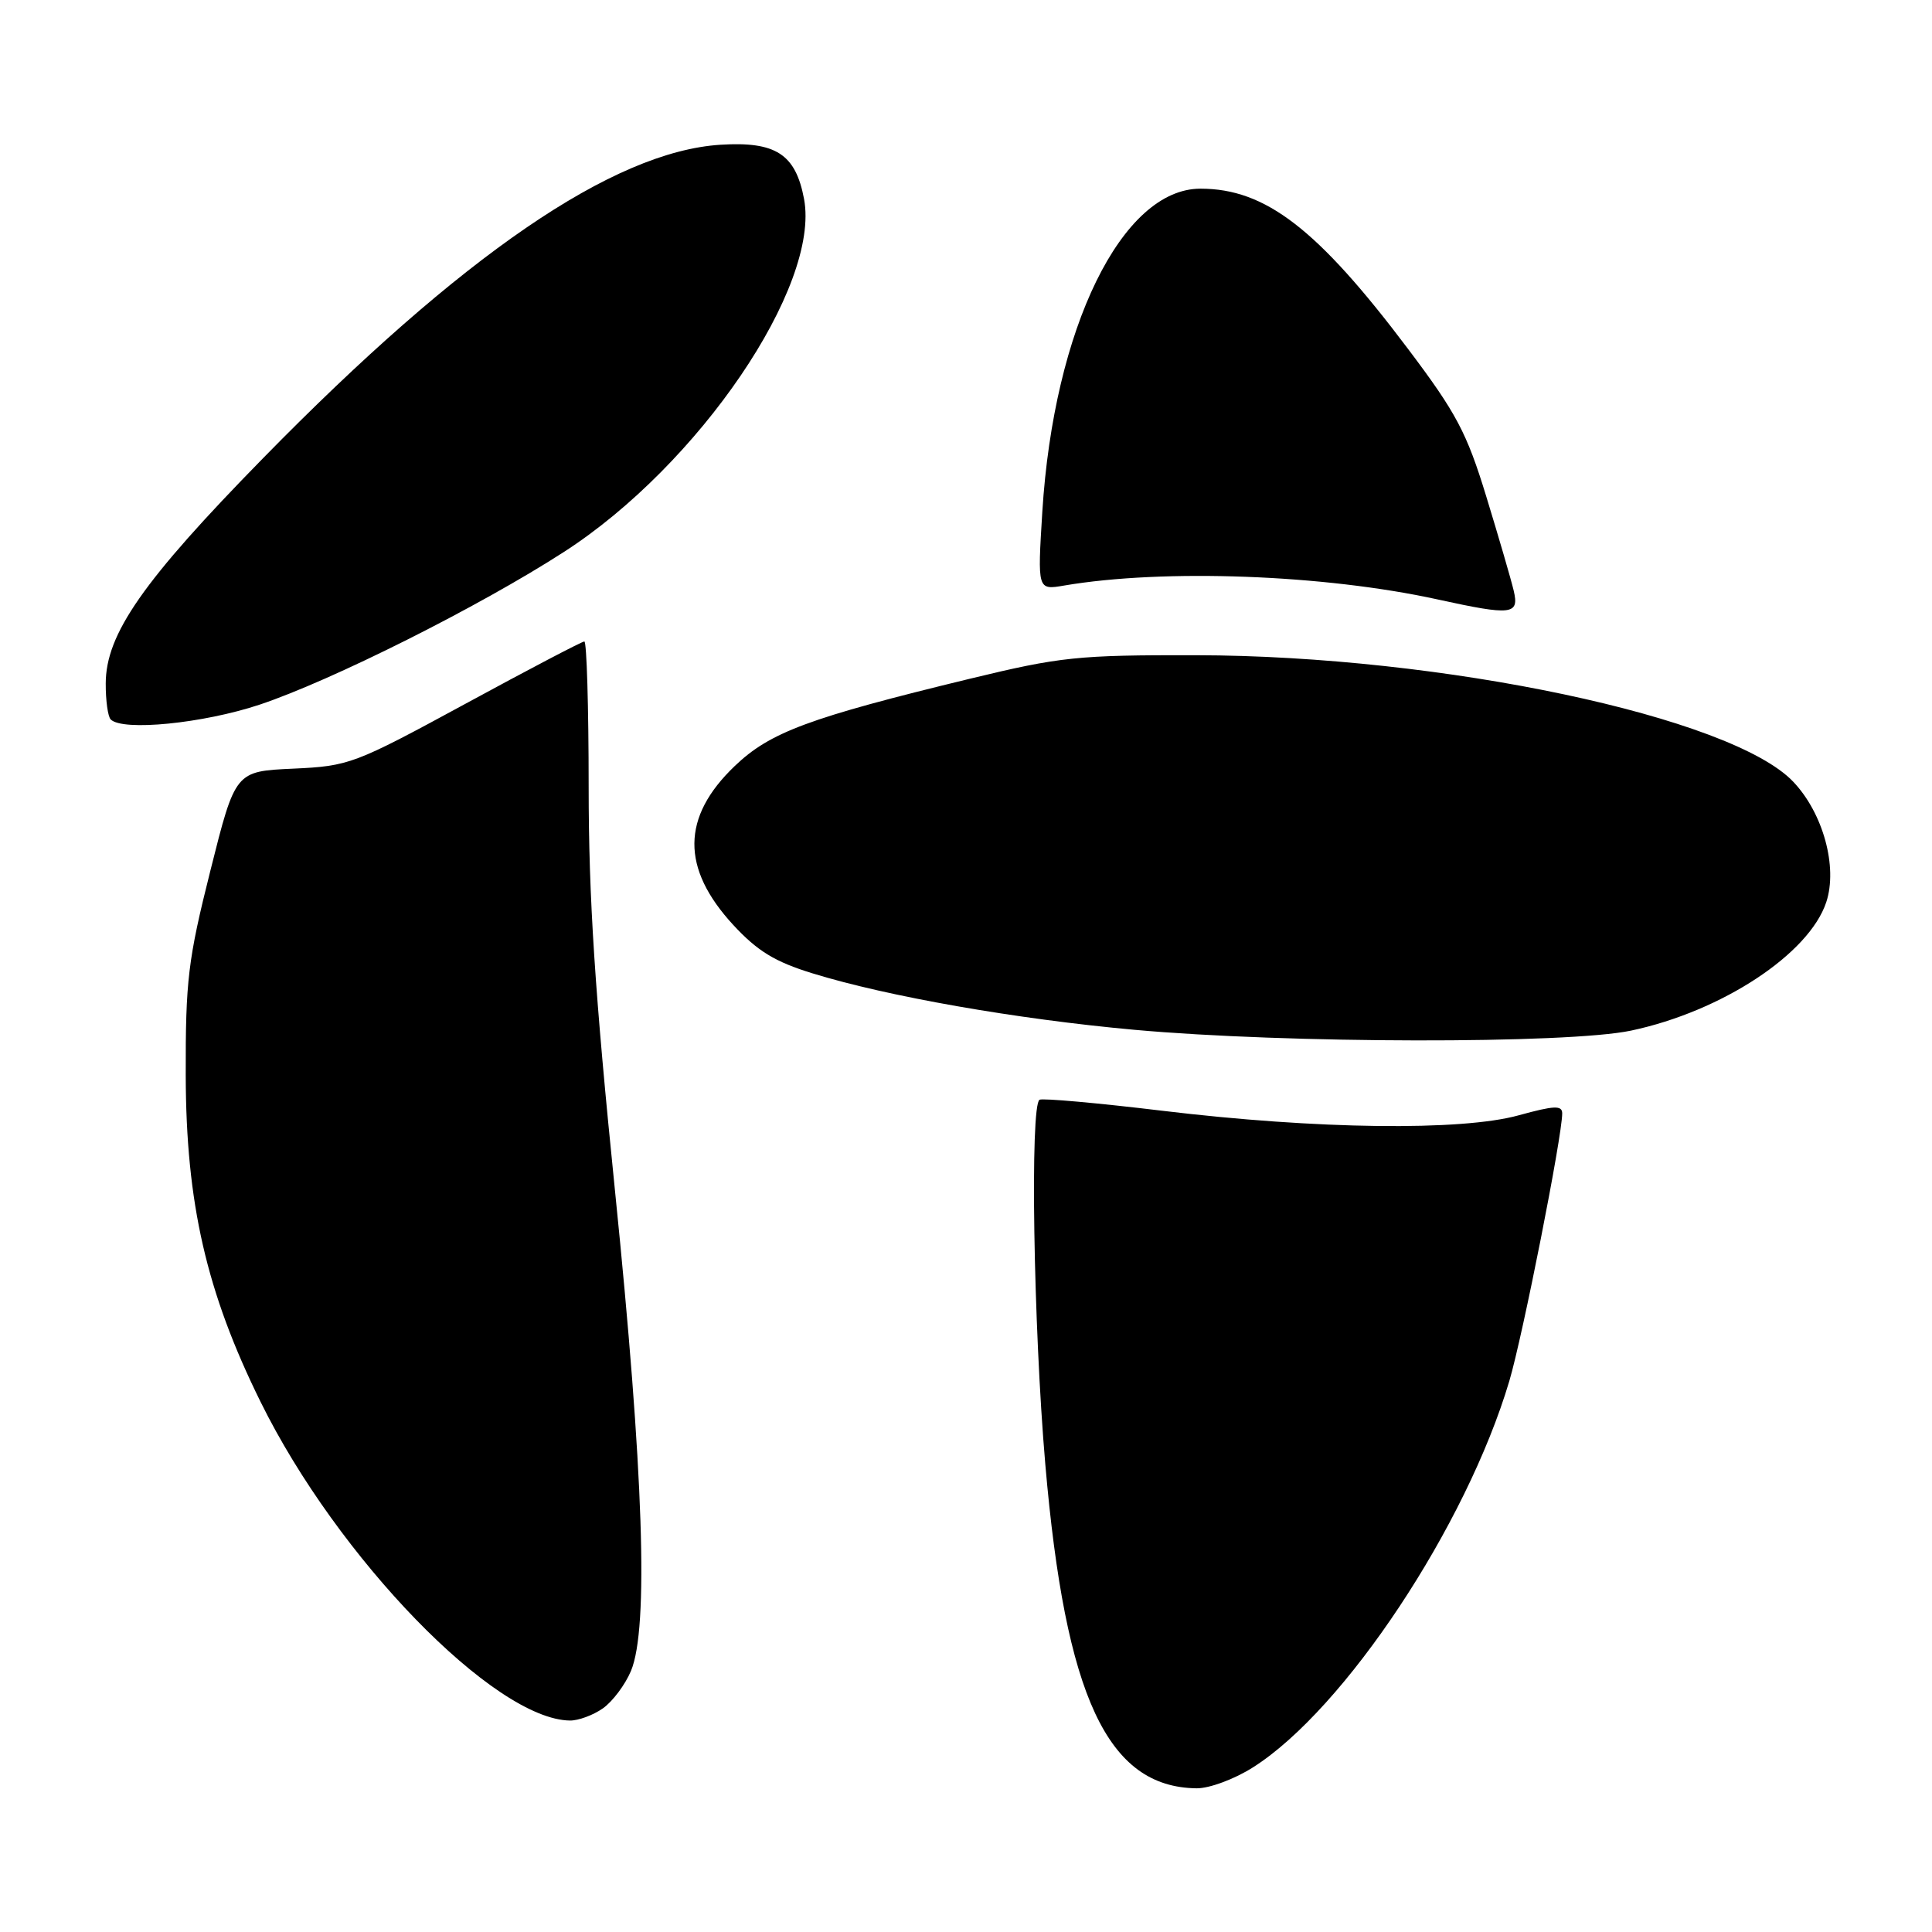 <?xml version="1.0" encoding="UTF-8" standalone="no"?>
<!DOCTYPE svg PUBLIC "-//W3C//DTD SVG 1.1//EN" "http://www.w3.org/Graphics/SVG/1.1/DTD/svg11.dtd" >
<svg xmlns="http://www.w3.org/2000/svg" xmlns:xlink="http://www.w3.org/1999/xlink" version="1.1" viewBox="0 0 256 256">
 <g >
 <path fill="currentColor"
d=" M 166.05 234.17 C 178.18 226.47 194.30 202.15 199.99 183.00 C 201.78 176.97 207.00 150.55 207.00 147.53 C 207.00 146.44 205.93 146.49 201.25 147.78 C 193.65 149.89 174.48 149.65 154.00 147.18 C 145.47 146.15 138.16 145.50 137.75 145.72 C 136.47 146.40 136.93 175.74 138.51 194.05 C 141.17 224.86 146.75 236.81 158.55 236.96 C 160.25 236.98 163.59 235.74 166.05 234.17 Z  M 79.88 226.37 C 81.16 225.47 82.84 223.24 83.61 221.40 C 85.97 215.74 85.29 195.13 81.50 157.89 C 78.82 131.51 78.00 119.02 78.00 104.25 C 78.00 93.66 77.74 85.00 77.43 85.00 C 77.11 85.00 70.03 88.71 61.68 93.25 C 46.94 101.25 46.28 101.51 38.84 101.85 C 31.18 102.20 31.18 102.20 27.88 115.35 C 24.91 127.17 24.58 129.92 24.61 142.50 C 24.65 159.44 27.35 171.21 34.52 185.74 C 44.73 206.45 65.53 227.87 75.53 227.98 C 76.64 227.99 78.60 227.27 79.88 226.37 Z  M 216.13 136.56 C 228.16 134.01 239.72 126.40 241.99 119.54 C 243.53 114.87 241.57 107.74 237.61 103.58 C 229.45 95.00 191.13 86.88 158.50 86.82 C 142.78 86.79 140.52 87.03 128.50 89.94 C 107.16 95.12 102.04 97.02 97.36 101.50 C 90.29 108.26 90.23 115.04 97.16 122.56 C 100.35 126.01 102.67 127.44 107.65 128.97 C 117.55 132.03 134.63 135.03 150.27 136.45 C 170.43 138.28 207.71 138.34 216.13 136.56 Z  M 34.40 93.37 C 43.93 90.19 63.46 80.40 74.70 73.15 C 92.59 61.63 108.71 37.93 106.54 26.36 C 105.42 20.42 102.80 18.72 95.46 19.18 C 81.23 20.09 61.19 33.82 34.88 60.69 C 18.93 76.97 14.02 84.01 14.01 90.58 C 14.00 92.83 14.30 94.97 14.67 95.33 C 16.25 96.92 26.92 95.86 34.40 93.37 Z  M 200.57 78.25 C 200.21 76.74 198.57 71.12 196.93 65.76 C 194.35 57.32 192.96 54.70 186.57 46.23 C 174.60 30.33 167.69 25.00 159.07 25.00 C 148.66 25.00 139.63 43.46 138.11 67.84 C 137.47 78.19 137.47 78.19 140.99 77.59 C 154.22 75.34 175.46 76.13 190.50 79.43 C 200.36 81.59 201.33 81.47 200.57 78.25 Z "/>
</g>
</svg>